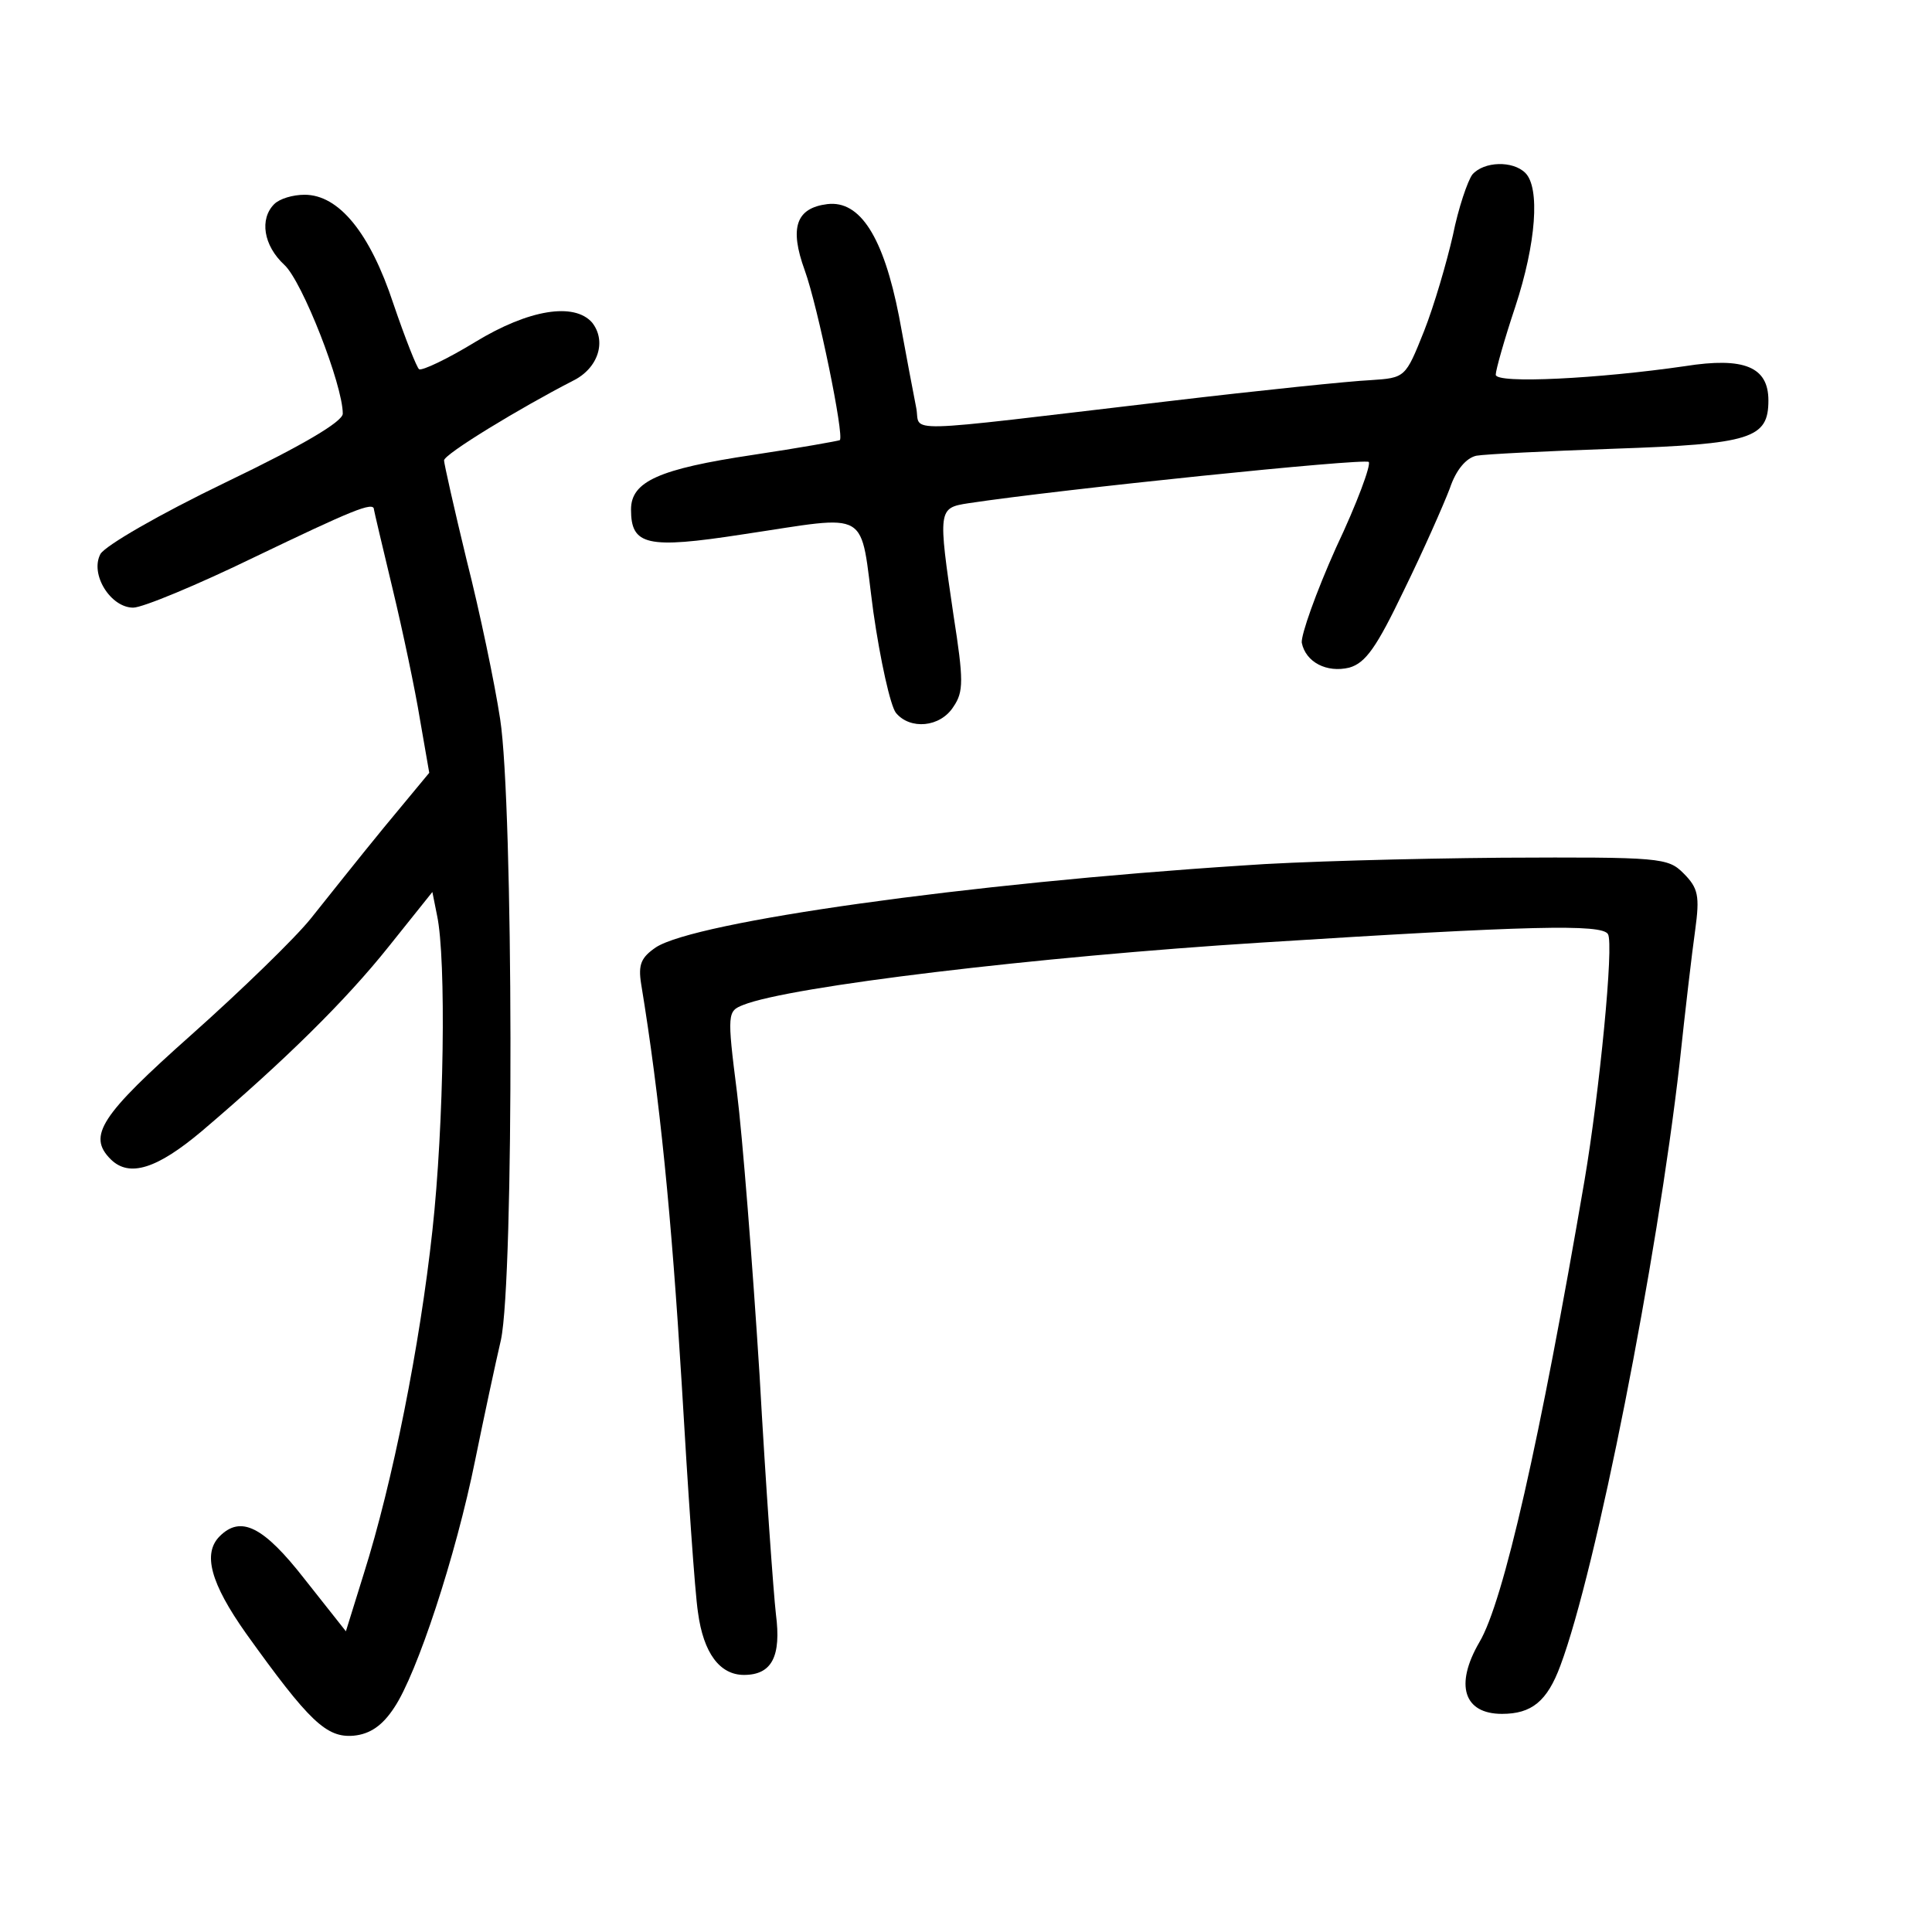 <?xml version="1.0" standalone="no"?>
<!DOCTYPE svg PUBLIC "-//W3C//DTD SVG 20010904//EN"
 "http://www.w3.org/TR/2001/REC-SVG-20010904/DTD/svg10.dtd">
<svg version="1.0" xmlns="http://www.w3.org/2000/svg"
 width="248pt" height="248pt" viewBox="0 0 248 248"
 preserveAspectRatio="xMidYMid meet">
<g transform="translate(0,248) scale(0.1,-0.1)"
fill="#000000" stroke="none">
<path d="M1890 2256 c-6 -8 -18 -43 -25 -78 -8 -35 -24 -90 -37 -123 -24 -60
-24 -60 -69 -63 -24 -1 -141 -13 -259 -27 -357 -42 -317 -41 -324 -8 -3 15
-13 68 -22 117 -20 102 -50 149 -92 144 -40 -5 -49 -30 -29 -85 17 -47 51
-213 45 -218 -2 -1 -52 -10 -112 -19 -120 -18 -156 -34 -156 -70 0 -46 20 -51
143 -32 168 25 150 35 168 -99 9 -63 22 -121 29 -130 18 -22 57 -19 74 8 13
19 13 34 0 117 -20 136 -20 138 19 144 119 18 508 58 514 53 3 -4 -15 -53 -42
-110 -26 -58 -45 -112 -44 -122 5 -25 32 -39 61 -32 21 6 35 26 70 99 25 51
51 110 59 131 8 24 21 39 34 42 11 2 91 6 177 9 176 6 198 13 198 62 0 43 -31
56 -107 44 -110 -16 -243 -23 -243 -11 0 6 11 45 25 87 27 82 32 153 13 172
-16 16 -53 15 -68 -2z"/>
<path d="M352 2218 c-19 -19 -14 -53 13 -78 23 -21 75 -154 75 -191 0 -10 -50
-40 -150 -88 -87 -42 -154 -81 -161 -92 -14 -26 13 -69 42 -69 12 0 82 29 156
65 123 59 153 72 153 61 0 -1 11 -48 24 -102 13 -54 29 -130 35 -167 l12 -69
-58 -70 c-32 -39 -74 -92 -94 -117 -20 -25 -89 -92 -153 -149 -117 -104 -134
-130 -104 -160 24 -24 60 -12 117 36 107 91 185 168 240 237 l56 70 6 -30 c12
-56 9 -269 -6 -405 -16 -147 -51 -323 -88 -440 l-23 -74 -53 67 c-53 68 -82
82 -109 55 -22 -22 -12 -60 34 -125 81 -113 103 -134 138 -131 21 2 37 13 52
36 29 43 79 194 104 318 11 54 26 124 33 154 17 79 16 688 -1 797 -7 46 -26
137 -43 204 -16 66 -29 124 -29 128 0 8 97 67 165 102 33 16 44 51 25 75 -23
26 -81 17 -150 -25 -36 -22 -68 -37 -72 -35 -3 2 -18 40 -33 84 -30 91 -70
140 -114 140 -15 0 -32 -5 -39 -12z"/>
<path d="M1595 1369 c-355 -23 -702 -72 -753 -105 -19 -13 -23 -22 -19 -47 24
-146 39 -299 52 -512 8 -137 17 -270 21 -295 7 -52 28 -80 59 -80 36 0 48 24
41 78 -3 26 -13 164 -21 307 -9 143 -22 307 -29 363 -13 102 -12 104 8 112 60
24 378 62 664 80 347 22 438 24 446 11 8 -12 -11 -204 -30 -316 -57 -333 -104
-541 -135 -593 -32 -55 -20 -92 29 -92 38 0 58 16 75 62 46 123 124 519 153
773 7 66 16 143 20 171 6 44 4 54 -15 73 -20 20 -29 21 -233 20 -117 -1 -267
-5 -333 -10z"/>
</g>
</svg>
